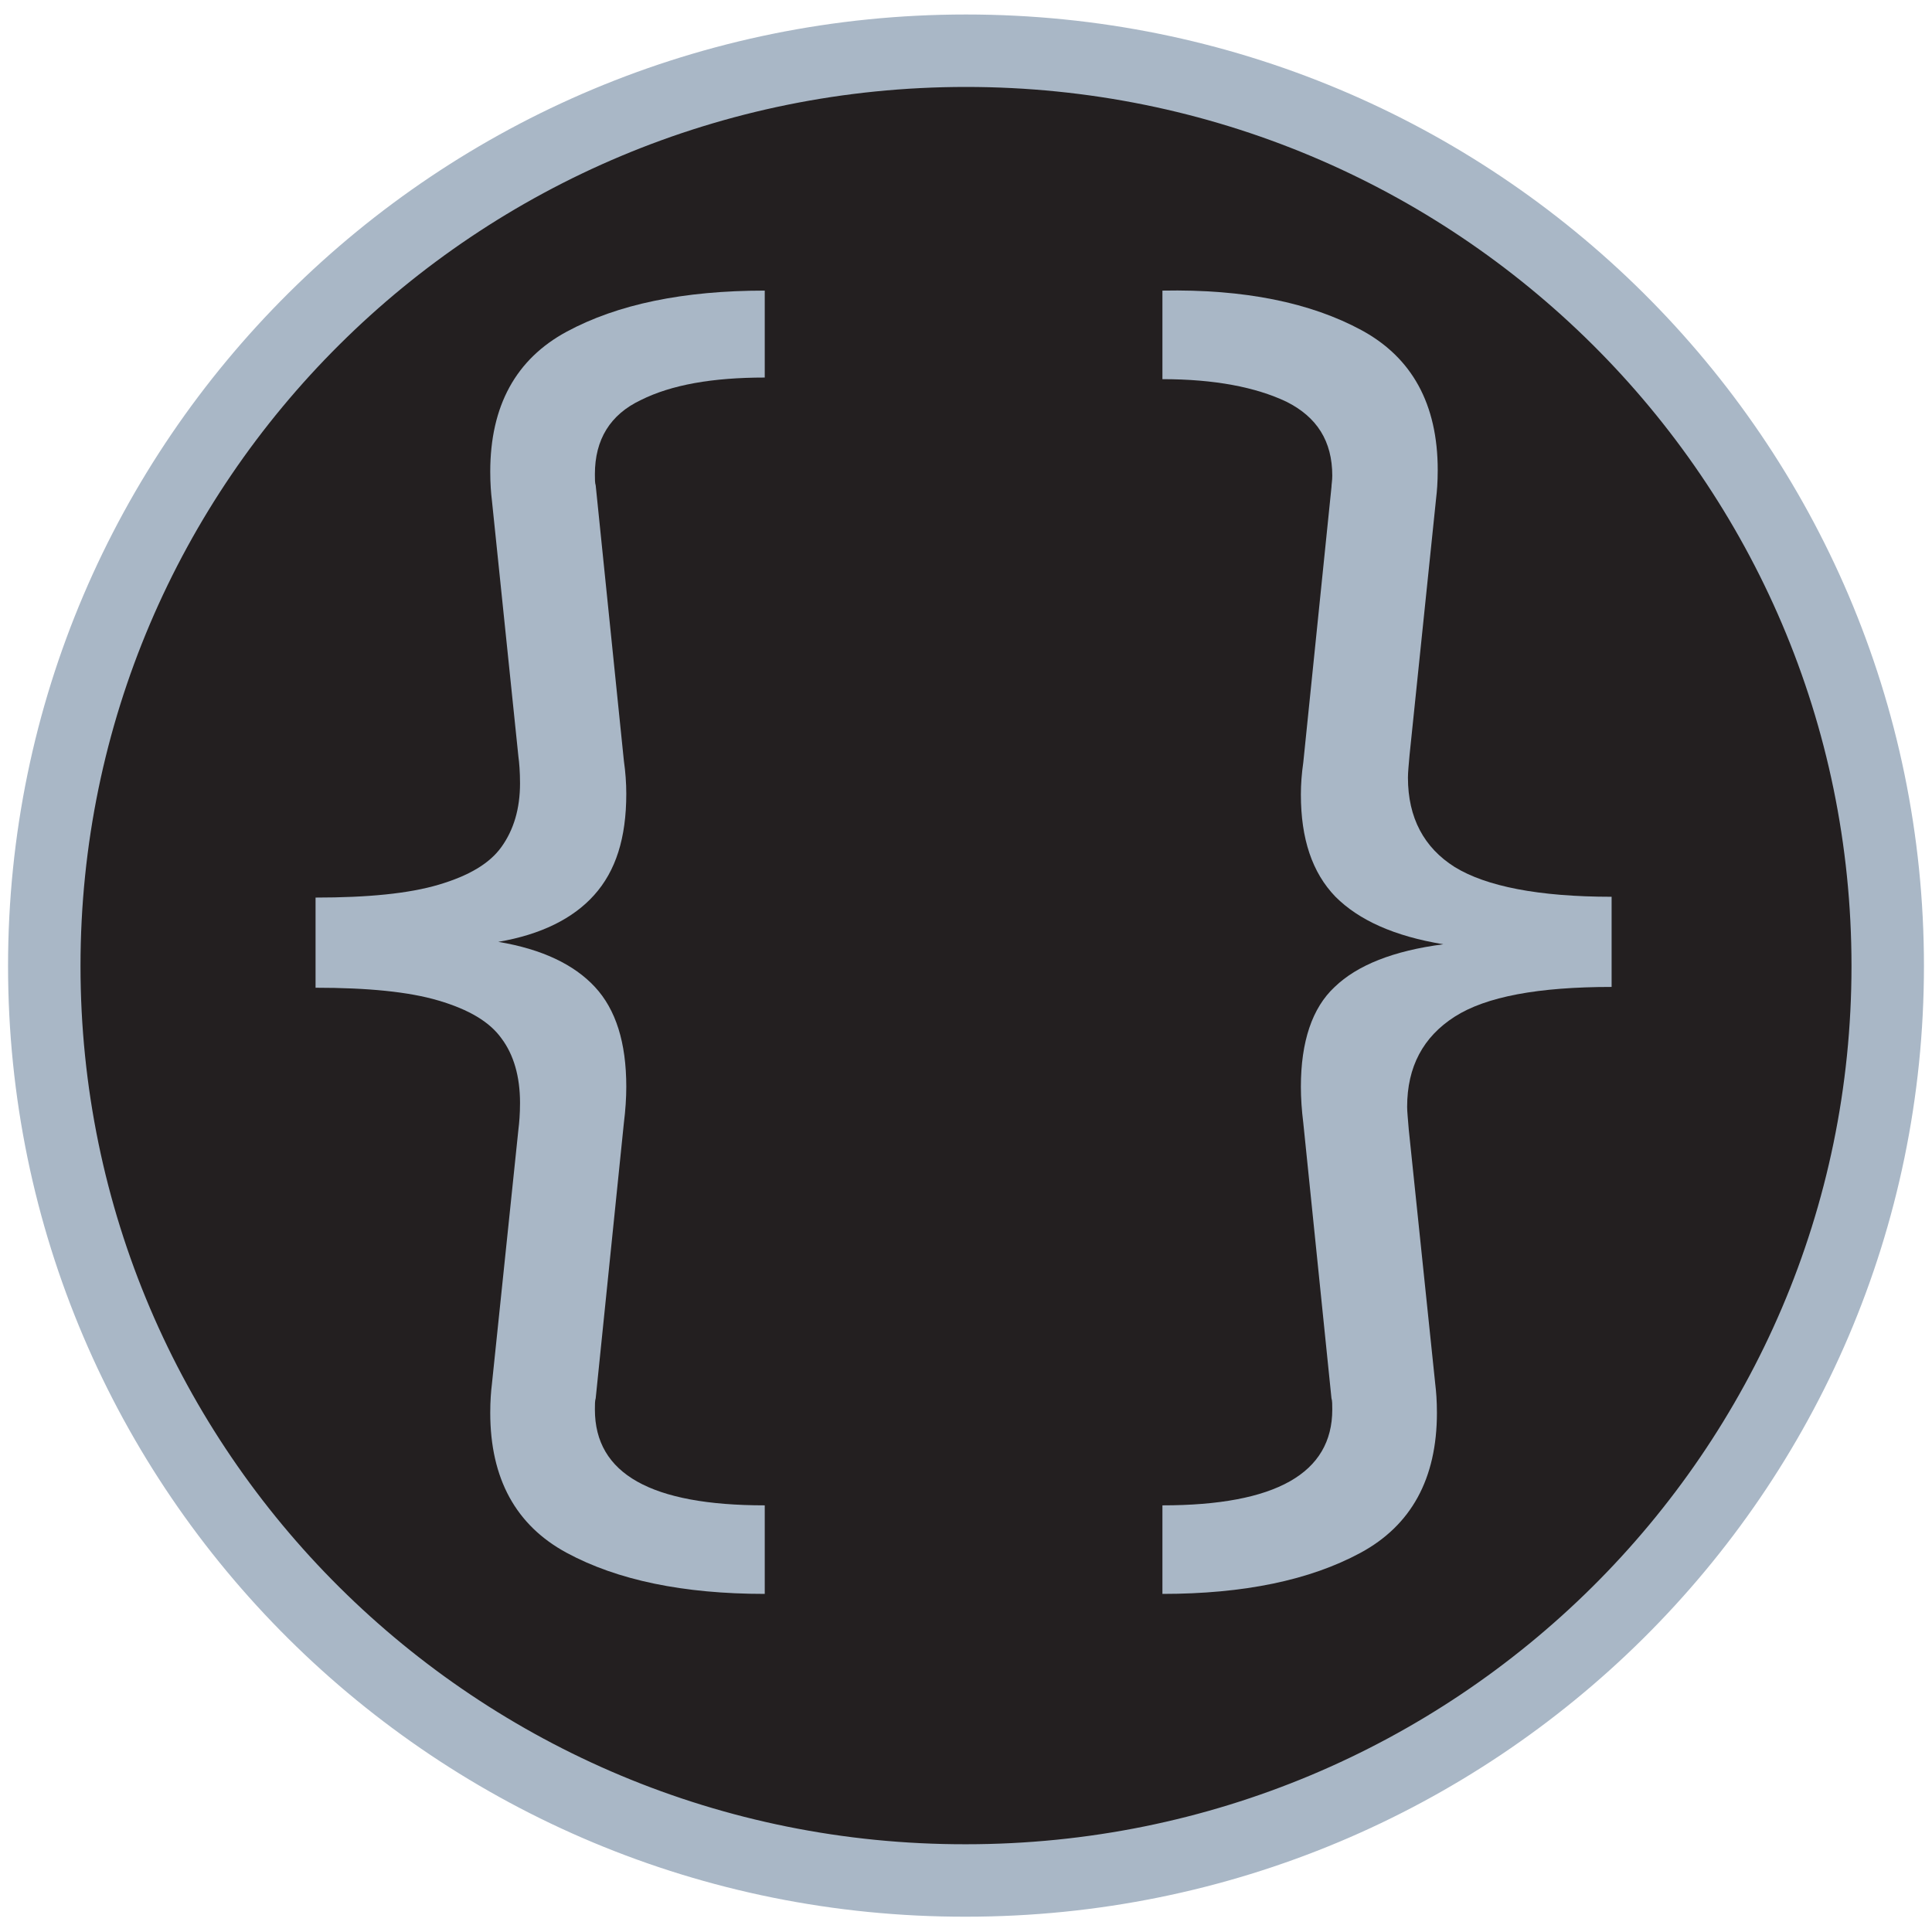 <?xml version="1.0" encoding="utf-8" standalone="yes"?><!-- Generator: Adobe Illustrator 22.1.0, SVG Export Plug-In . SVG Version: 6.00 Build 0)  --><svg xmlns="http://www.w3.org/2000/svg" xmlns:xlink="http://www.w3.org/1999/xlink" version="1.2" baseProfile="tiny-ps" viewBox="0 0 240 240" xml:space="preserve"><title>Main Method</title><path fill="#231F20" stroke="#A9B7C6" stroke-width="9" stroke-miterlimit="10" d="M234.5,120c0,62.8-51.3,113.6-114.5,113.6  C56.7,233.7,5.5,182.8,5.5,120C5.5,57.2,56.7,6.3,120,6.3C183.3,6.3,234.5,57.2,234.5,120z"></path><g><path fill="#A9B7C6" d="M95,46.9c-6.5,0-11.6,0.9-15.4,2.8c-3.8,1.8-5.7,4.9-5.7,9.2c0,0.6,0,1.1,0.1,1.4l3.5,34.2   c0.2,1.4,0.3,2.8,0.3,4.1c0,5.5-1.3,9.6-4,12.6c-2.6,2.9-6.6,4.9-11.9,5.8c5.4,0.9,9.4,2.8,12,5.6c2.6,2.8,3.9,6.9,3.9,12.4   c0,1.4-0.1,2.9-0.3,4.5l-3.5,34.2c-0.1,0.3-0.1,0.8-0.1,1.4c0,8,7,11.9,21.1,11.9v11c-10.1,0-18.3-1.7-24.6-5.1   c-6.3-3.4-9.5-9.2-9.5-17.4c0-1.5,0.1-2.7,0.2-3.5l3.3-31.7c0.1-0.8,0.2-1.9,0.2-3.3c0-3.3-0.8-6-2.3-8c-1.5-2.1-4.1-3.6-7.8-4.7   c-3.7-1.1-8.8-1.6-15.3-1.6v-11.2c6.5,0,11.6-0.5,15.3-1.6c3.7-1.1,6.3-2.6,7.8-4.7c1.5-2.1,2.3-4.7,2.3-7.9c0-1.4-0.1-2.6-0.2-3.3   l-3.3-31.9c-0.1-0.8-0.2-2-0.2-3.5c0-8.2,3.2-14,9.5-17.4c6.3-3.4,14.5-5.1,24.6-5.1V46.9z"></path><path fill="#A9B7C6" d="M169.1,41c6.3,3.4,9.5,9.2,9.5,17.4c0,1.5-0.1,2.7-0.2,3.5l-3.3,31.9c-0.1,1.2-0.2,2.1-0.2,2.8   c0,5,2,8.7,5.8,11.1c3.9,2.4,10.4,3.7,19.5,3.7v11.2c-9.1,0-15.6,1.2-19.5,3.7c-3.9,2.5-5.9,6.2-5.9,11.2c0,0.6,0.1,1.5,0.2,2.8   l3.3,31.7c0.1,0.8,0.2,2,0.2,3.5c0,8.2-3.2,14-9.5,17.4c-6.3,3.4-14.5,5.1-24.6,5.1v-11c14.1,0,21.1-4,21.1-11.9   c0-0.6,0-1.1-0.1-1.4l-3.5-34.2c-0.2-1.6-0.3-3.1-0.3-4.5c0-5.6,1.4-9.8,4.2-12.4c2.8-2.7,7.3-4.5,13.5-5.3c-6.1-1-10.5-3-13.4-5.9   c-2.9-3-4.3-7.2-4.3-12.7c0-1.3,0.1-2.6,0.3-4l3.5-34.2c0-0.3,0.1-0.8,0.1-1.4c0-4.3-1.9-7.3-5.7-9.2c-3.8-1.8-8.9-2.8-15.4-2.8   v-11C154.6,35.9,162.8,37.6,169.1,41z"></path></g></svg>
